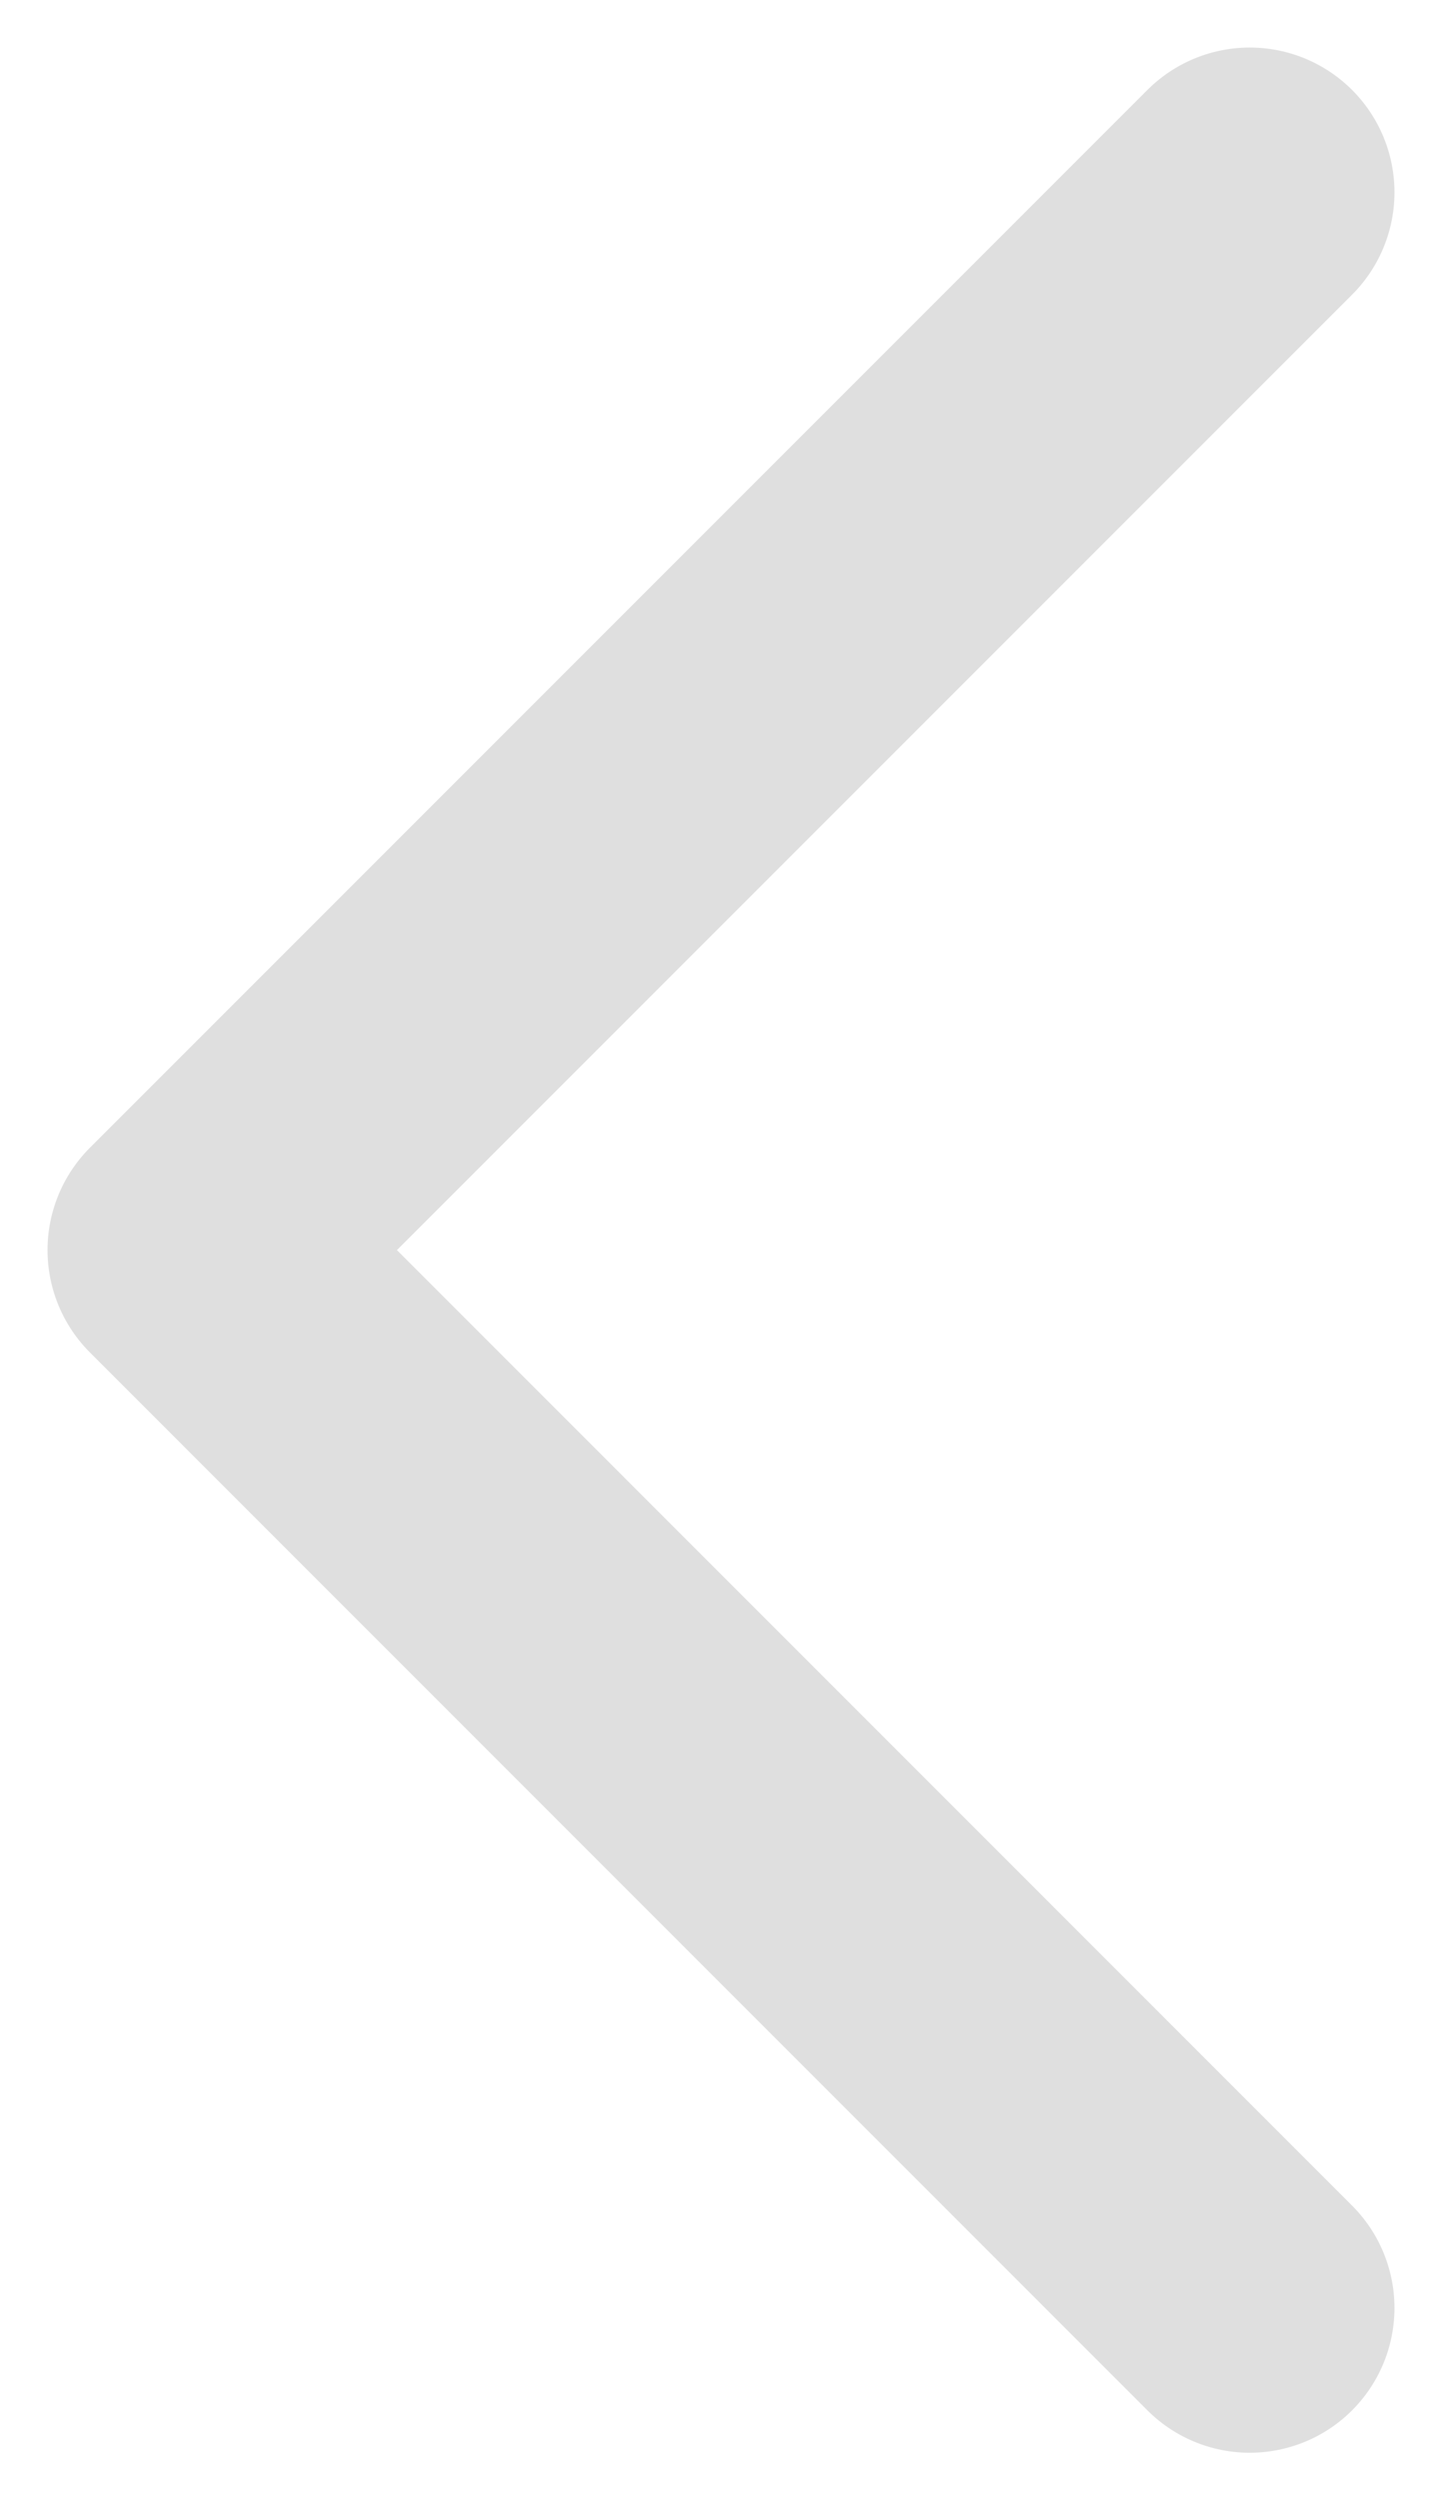 <svg width="15" height="26" viewBox="0 0 15 26" fill="none" xmlns="http://www.w3.org/2000/svg">
<path d="M13 24.001L2 13L13 2" stroke="#DFDFDF" stroke-width="3.011" stroke-linecap="round" stroke-linejoin="round"/>
</svg>
